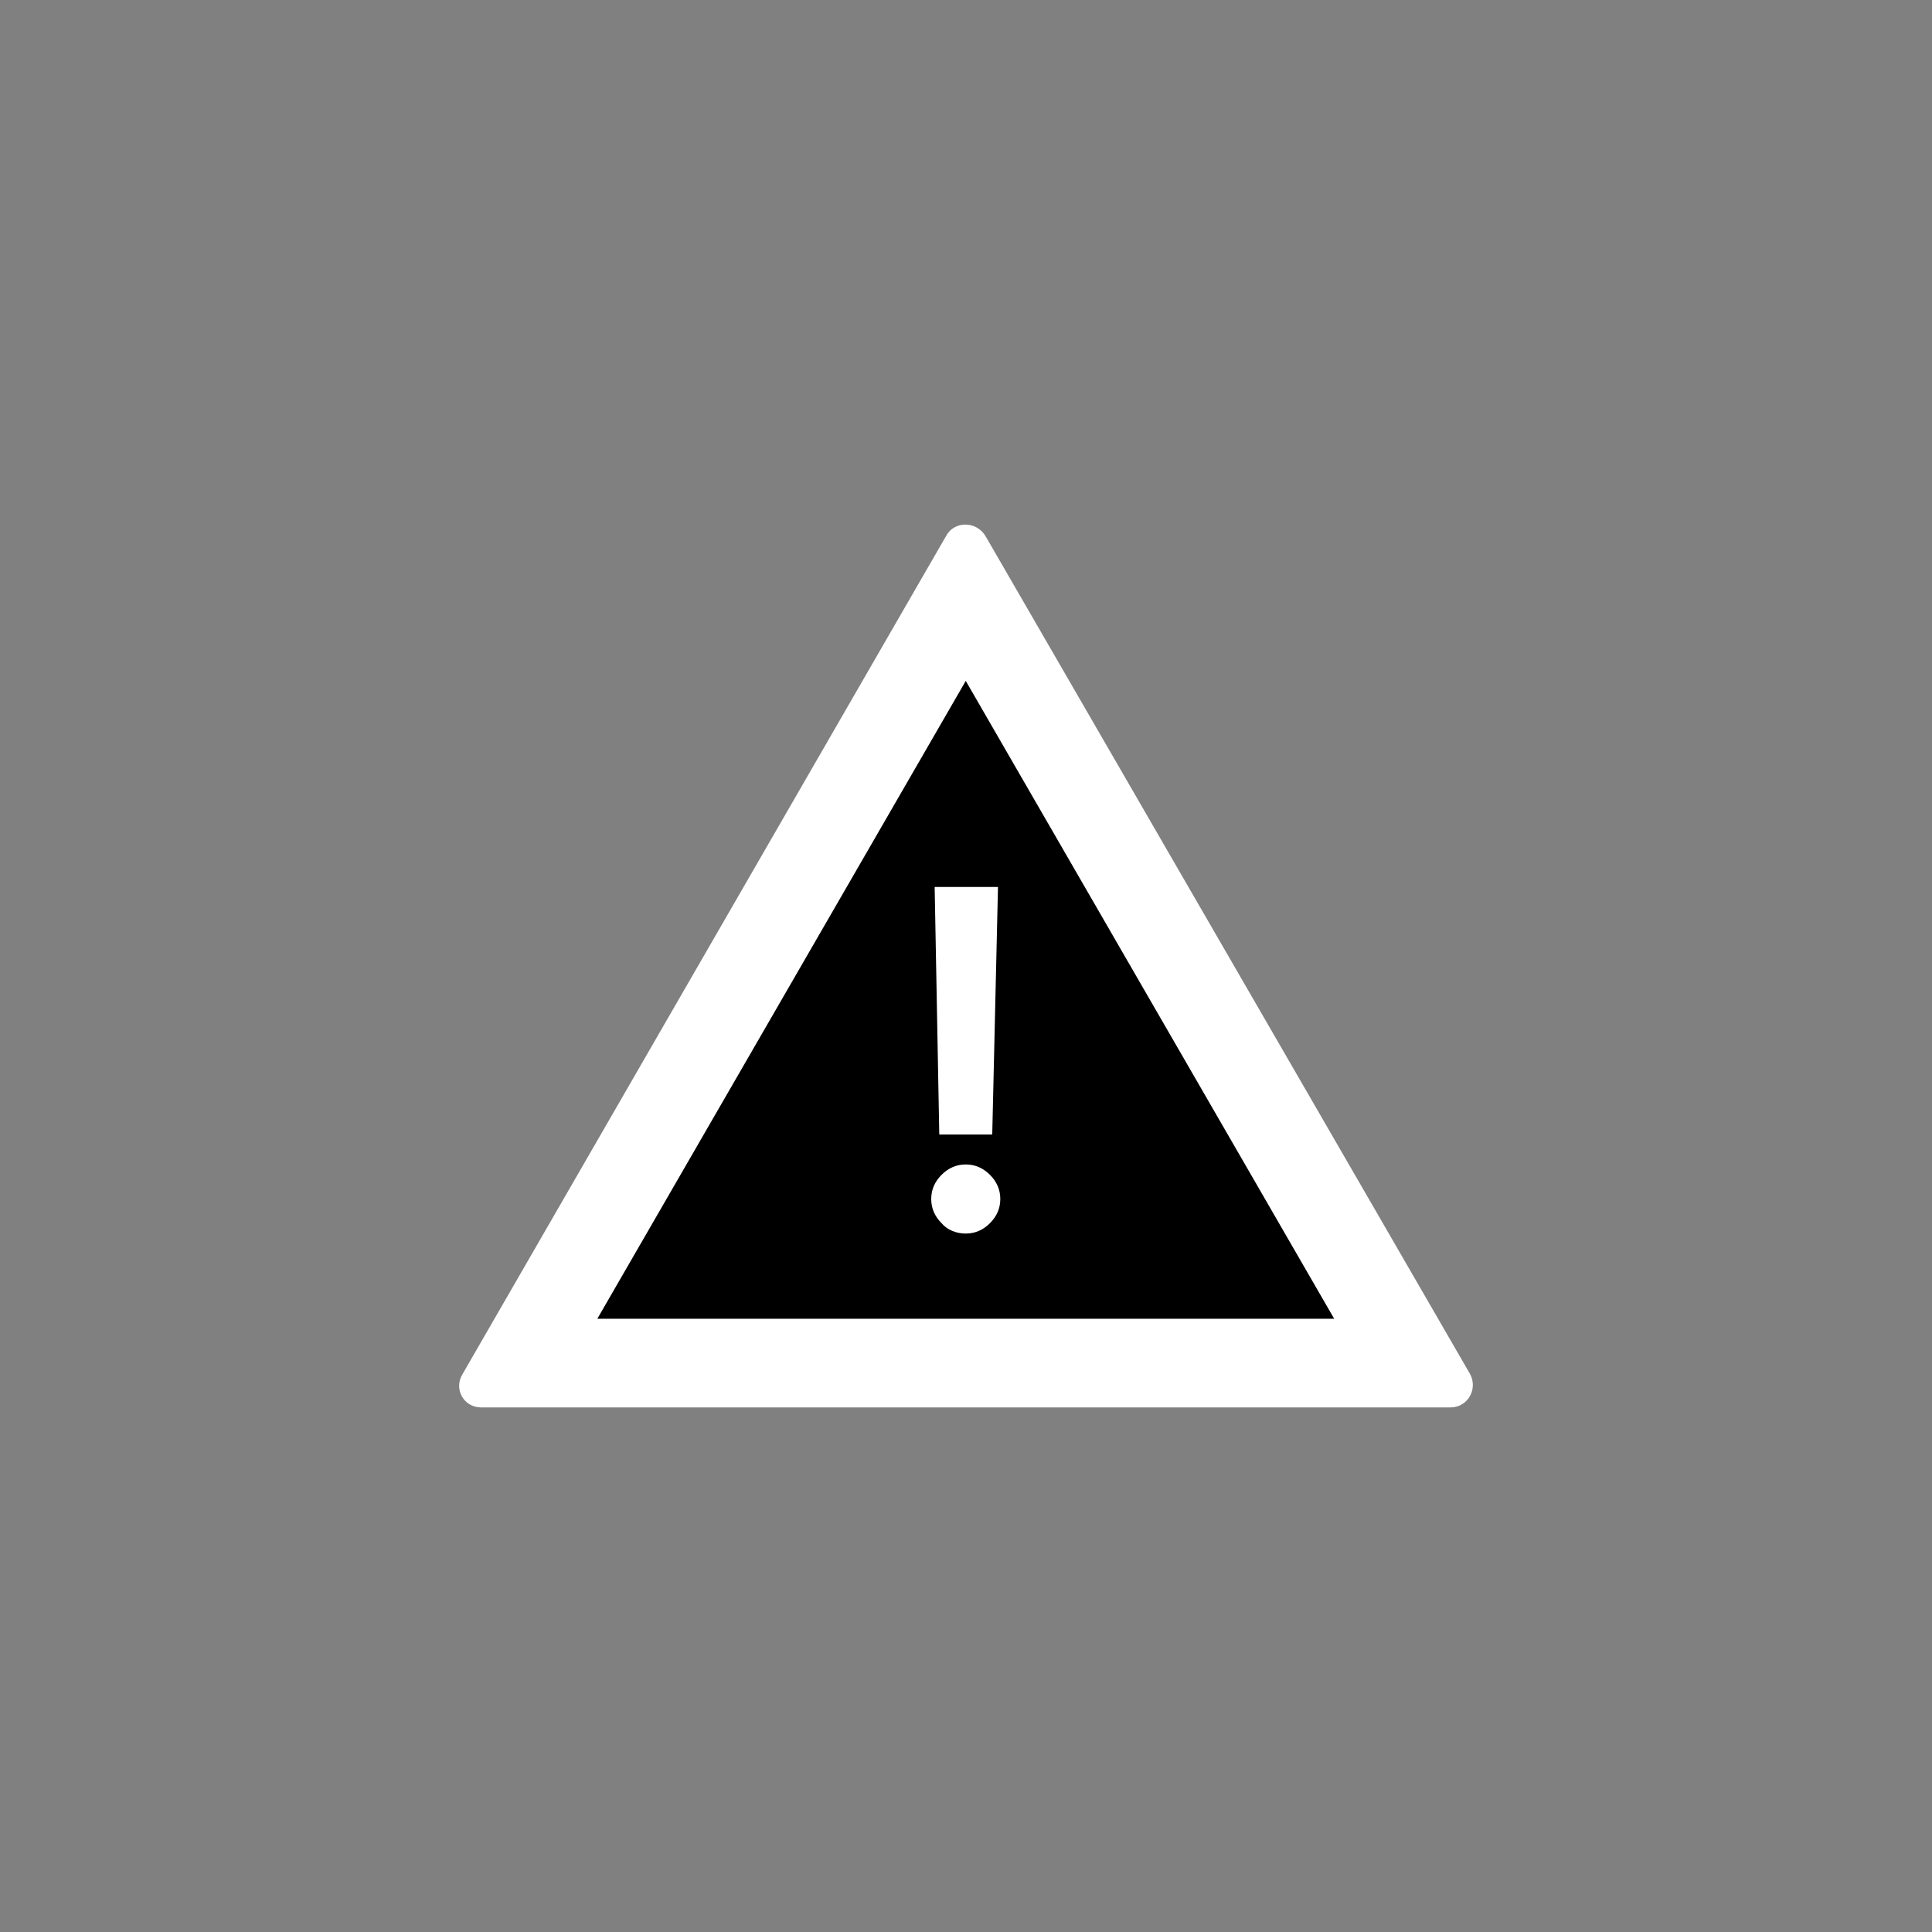 <svg width="72" height="72" viewBox="0 0 72 72" fill="none" xmlns="http://www.w3.org/2000/svg">
<rect x="0" y="0" width="72" height="72" fill="#808080" stroke="none"/>
<path d="M17.239 51.206L35.262 19.968C35.562 19.41 36.377 19.41 36.721 19.968L54.785 51.206C55.086 51.764 54.7 52.45 54.056 52.45H17.926C17.282 52.45 16.896 51.764 17.239 51.206Z" fill="white"/>
<path d="M22.26 49.147L35.991 25.375L49.722 49.147H22.26Z" fill="black"/>
<path d="M35.991 43.396C36.334 43.396 36.635 43.525 36.892 43.782C37.15 44.04 37.278 44.34 37.278 44.684C37.278 45.027 37.15 45.327 36.892 45.585C36.635 45.842 36.334 45.971 35.991 45.971C35.648 45.971 35.304 45.842 35.09 45.585C34.832 45.327 34.704 45.027 34.704 44.684C34.704 44.34 34.832 44.04 35.09 43.782C35.347 43.525 35.648 43.396 35.991 43.396ZM35.004 42.281L34.832 33.055H37.192L36.978 42.281H35.004Z" fill="white"/>
</svg>
